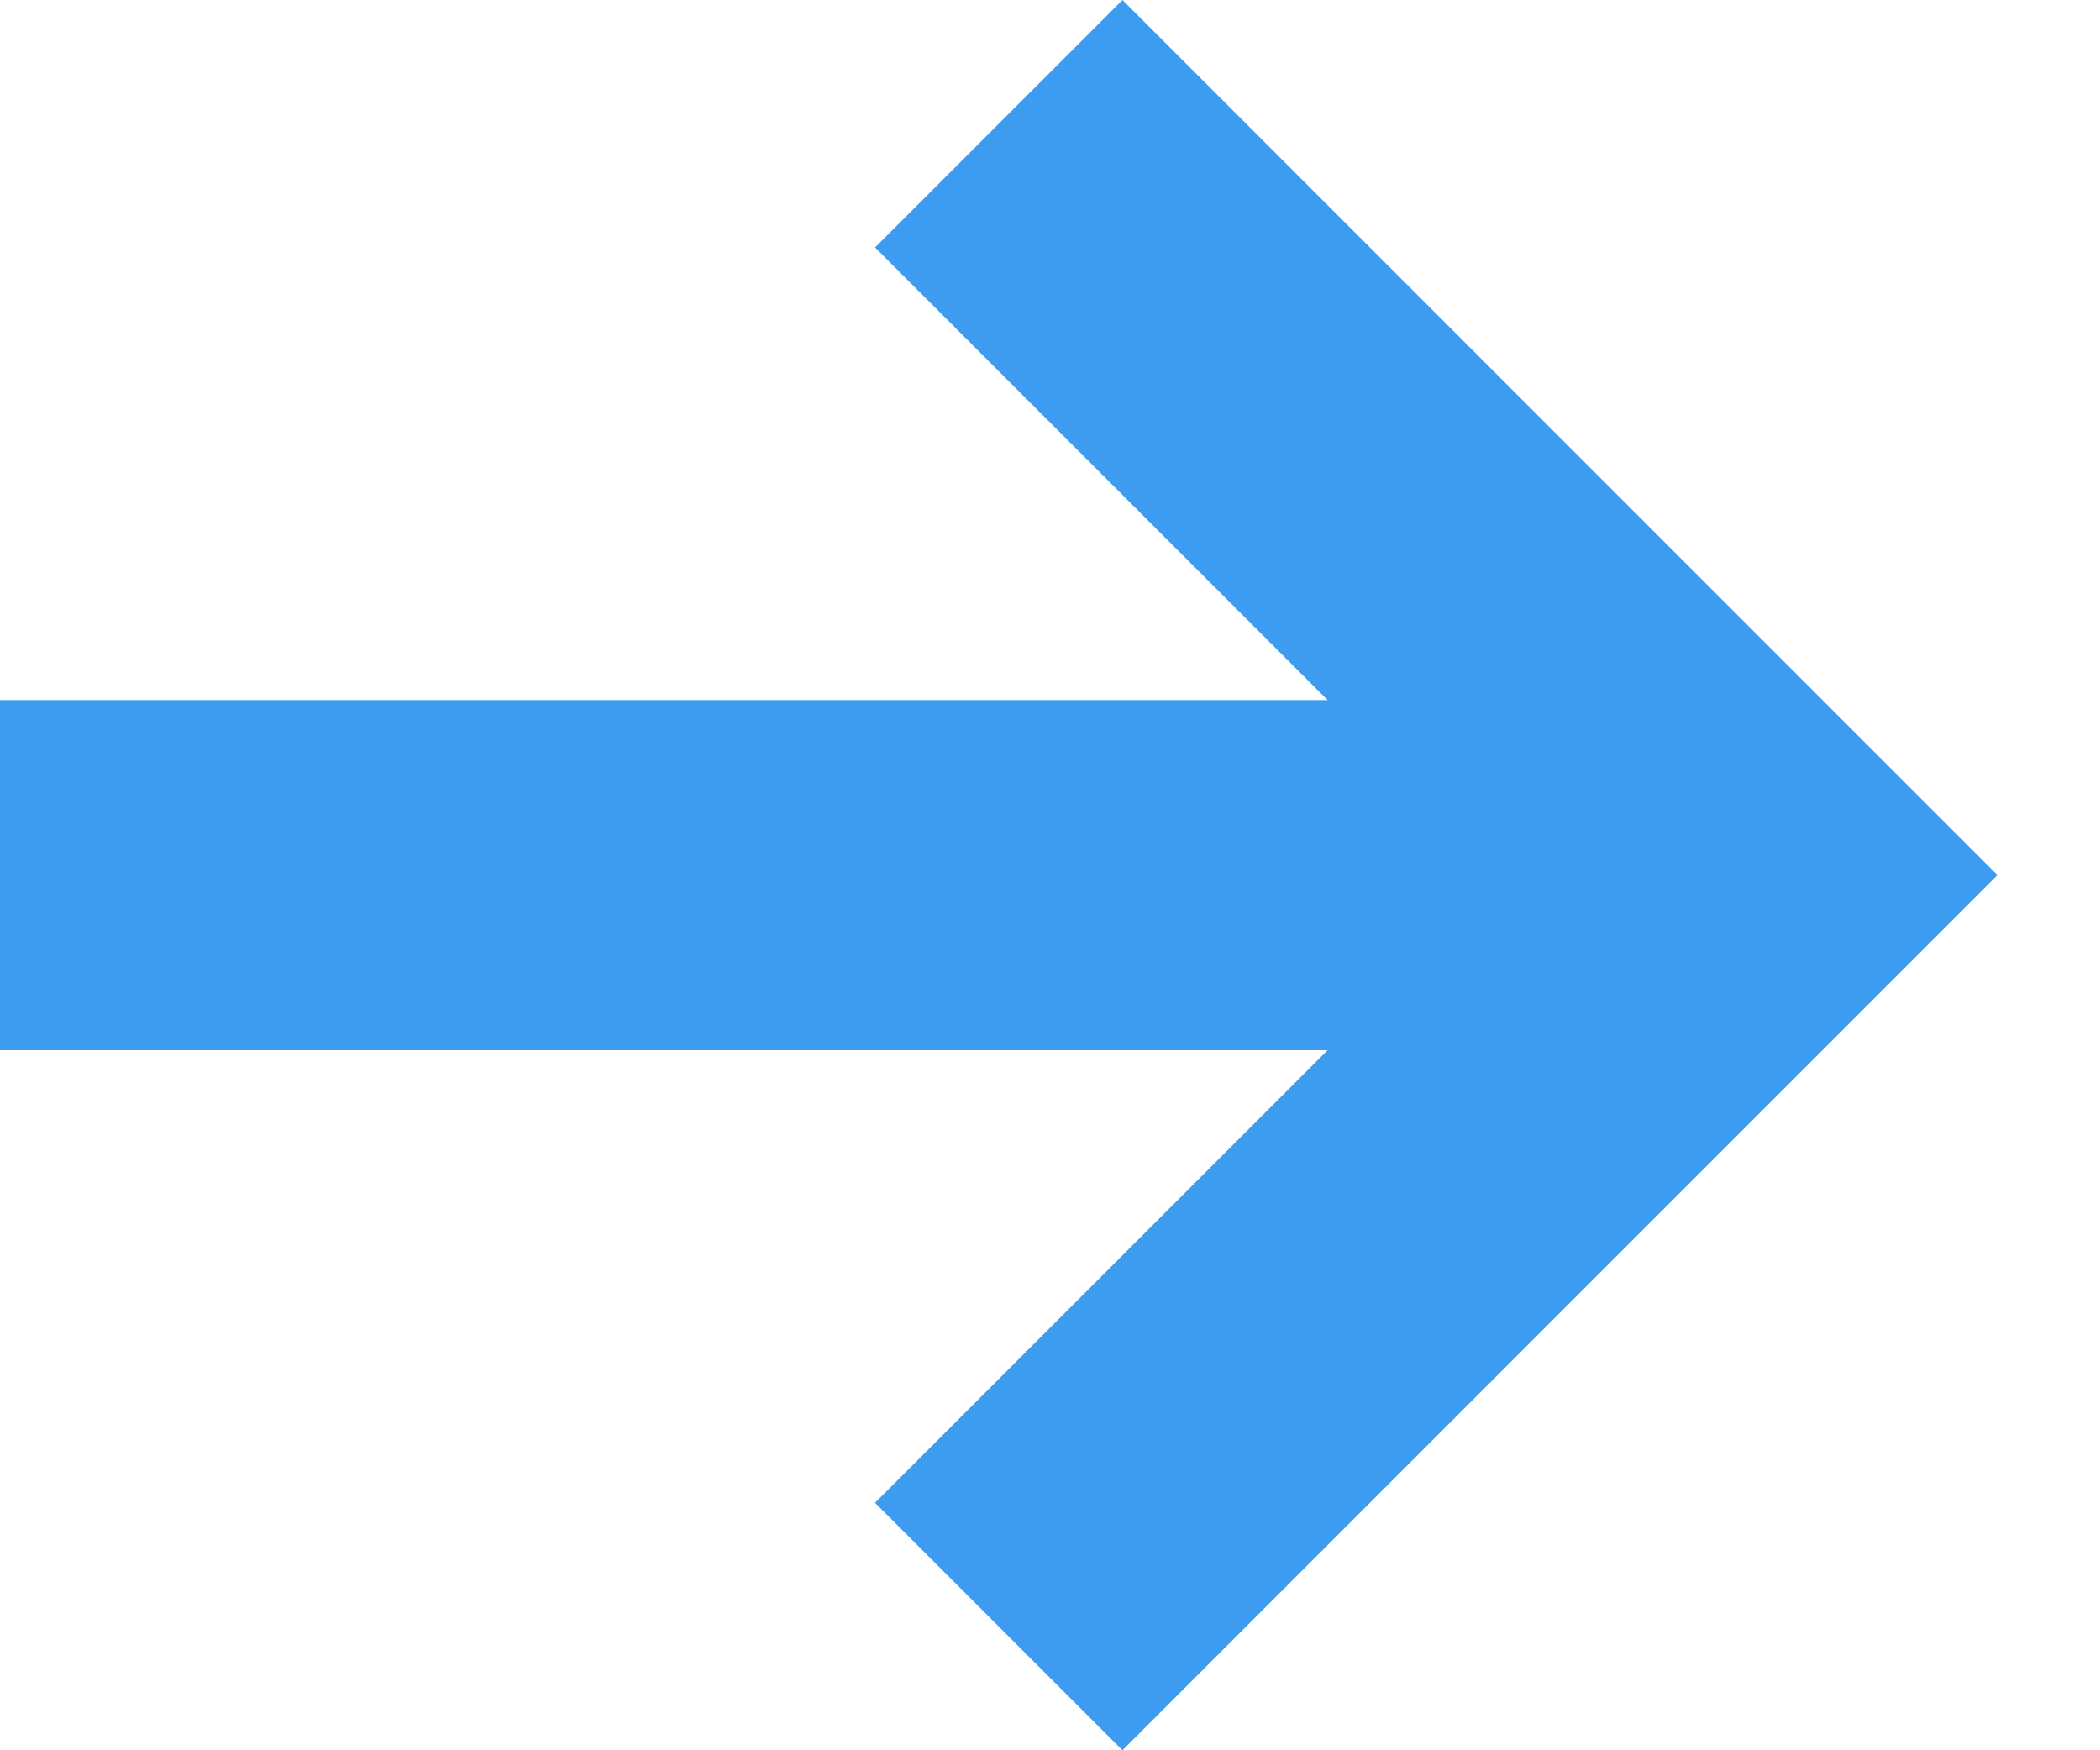 <svg width="12" height="10" viewBox="0 0 12 10" fill="none" xmlns="http://www.w3.org/2000/svg">
<path d="M9 4H0V6H9V4Z" fill="#3E9CF0"/>
<path d="M11.414 5L6.414 0L5 1.414L8.586 5L5 8.586L6.414 10L11.414 5Z" fill="#3E9CF0"/>
</svg>
